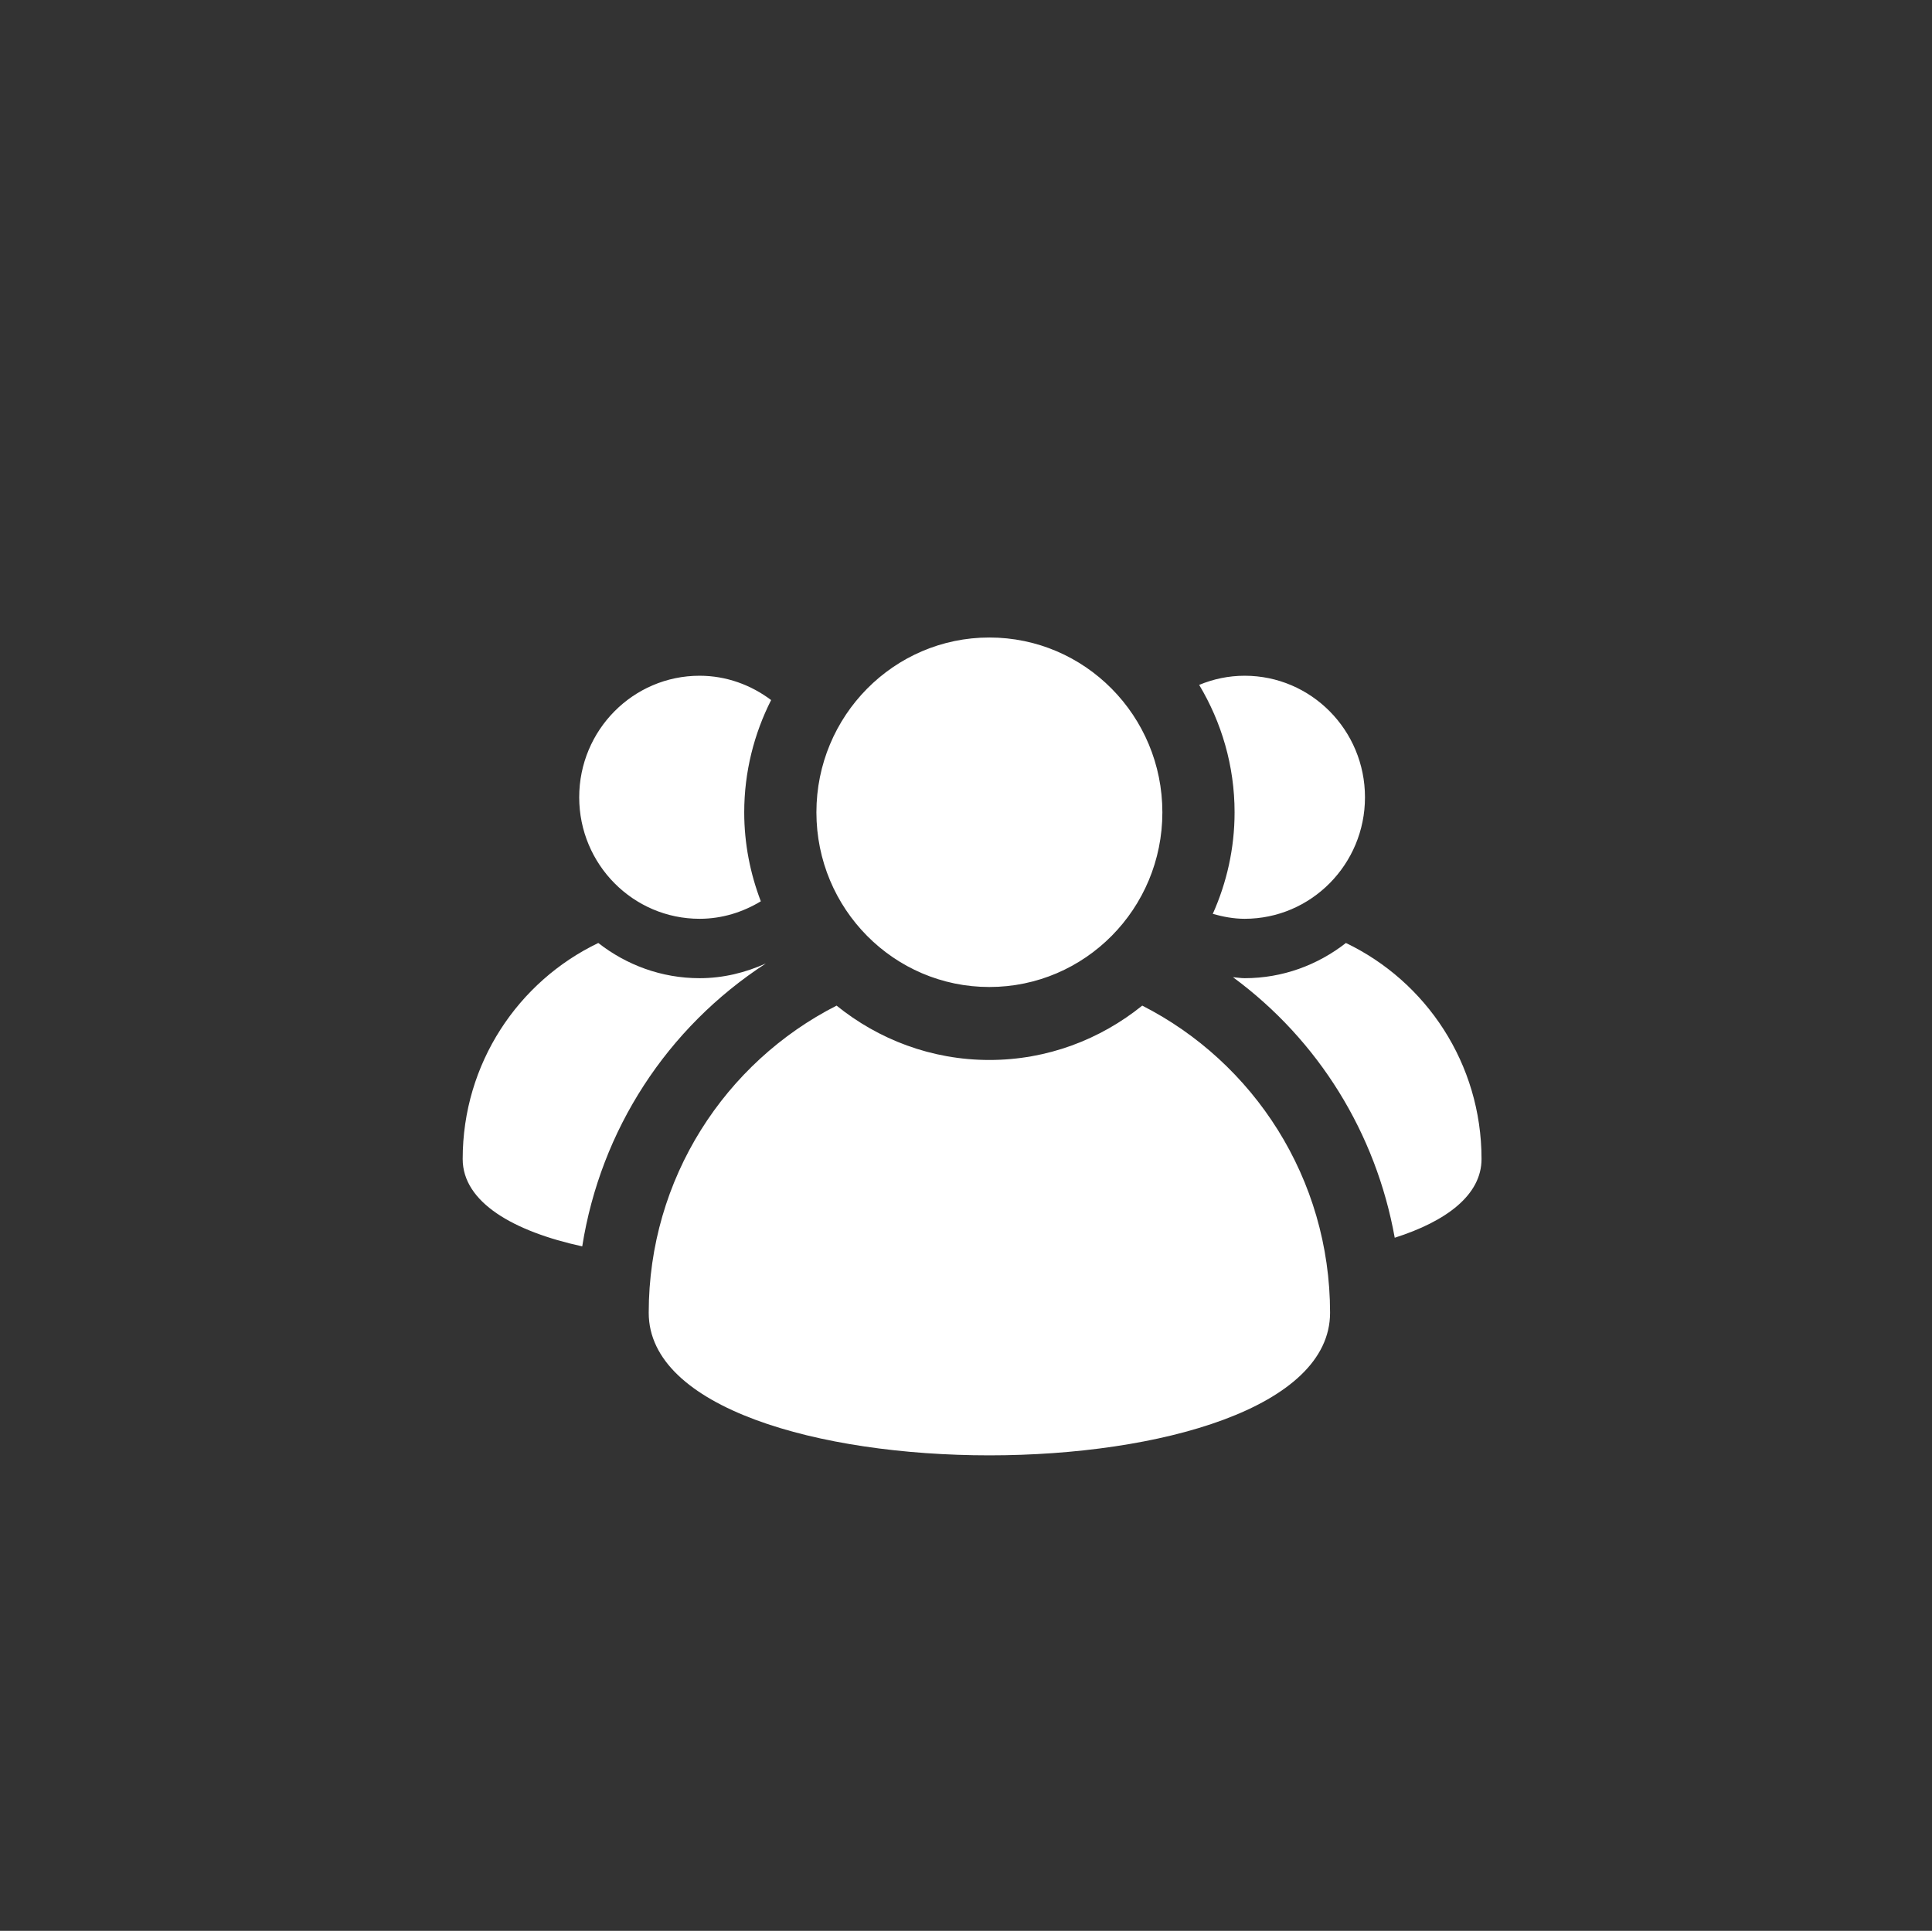 <?xml version="1.0" encoding="utf-8"?>
<!-- Generator: Adobe Illustrator 16.0.0, SVG Export Plug-In . SVG Version: 6.00 Build 0)  -->
<!DOCTYPE svg PUBLIC "-//W3C//DTD SVG 1.1//EN" "http://www.w3.org/Graphics/SVG/1.1/DTD/svg11.dtd">
<svg version="1.1" id="Layer_2" xmlns="http://www.w3.org/2000/svg" xmlns:xlink="http://www.w3.org/1999/xlink" x="0px" y="0px"
	 width="335.279px" height="335.115px" viewBox="0 0 335.279 335.115" enable-background="new 0 0 335.279 335.115"
	 xml:space="preserve">
<rect x="0" y="0" width="335.279" height="335.115" fill="#333333" stroke="none"/>
<g>
	<g>
		<path fill="#FFFFFF" d="M132.906,167.219c-3.537,1.589-7.385,2.556-11.501,2.556c-6.622,0-12.702-2.301-17.576-6.11
			c-13.902,6.662-23.535,20.914-23.535,37.491c0,7.535,8.858,12.575,20.746,15.165C104.24,196.128,115.728,178.392,132.906,167.219z
			 M121.405,159.466c3.9,0,7.508-1.151,10.628-3.036c-1.832-4.798-2.88-9.988-2.88-15.44c0-7.016,1.708-13.63,4.668-19.488
			c-3.472-2.61-7.747-4.22-12.417-4.22c-11.528,0-20.889,9.434-20.889,21.098C100.516,150.022,109.876,159.466,121.405,159.466z
			 M233.569,163.665c-4.876,3.809-10.958,6.11-17.573,6.11c-0.693,0-1.349-0.128-2.027-0.173
			c14.837,10.927,24.8,27.032,28.073,45.22c8.926-2.842,15.063-7.398,15.063-13.666
			C257.105,184.578,247.473,170.326,233.569,163.665z M210.464,158.614c1.769,0.494,3.597,0.852,5.532,0.852
			c11.524,0,20.882-9.444,20.882-21.086c0-11.664-9.357-21.098-20.882-21.098c-2.8,0-5.455,0.574-7.891,1.588
			c3.871,6.476,6.144,14.021,6.144,22.12C214.249,147.273,212.875,153.232,210.464,158.614z M198.223,174.536
			c-7.287,5.879-16.498,9.434-26.533,9.434c-10.028,0-19.235-3.555-26.511-9.434c-19.318,9.824-32.6,29.98-32.6,53.309
			c0,32.994,118.241,32.994,118.241,0C230.821,204.517,217.536,184.36,198.223,174.536z M171.69,171.304
			c16.592,0,30.028-13.576,30.028-30.314c0-16.749-13.437-30.345-30.028-30.345c-16.576,0-30.011,13.597-30.011,30.345
			C141.679,157.728,155.114,171.304,171.69,171.304z"/>
	</g>
</g>
</svg>
